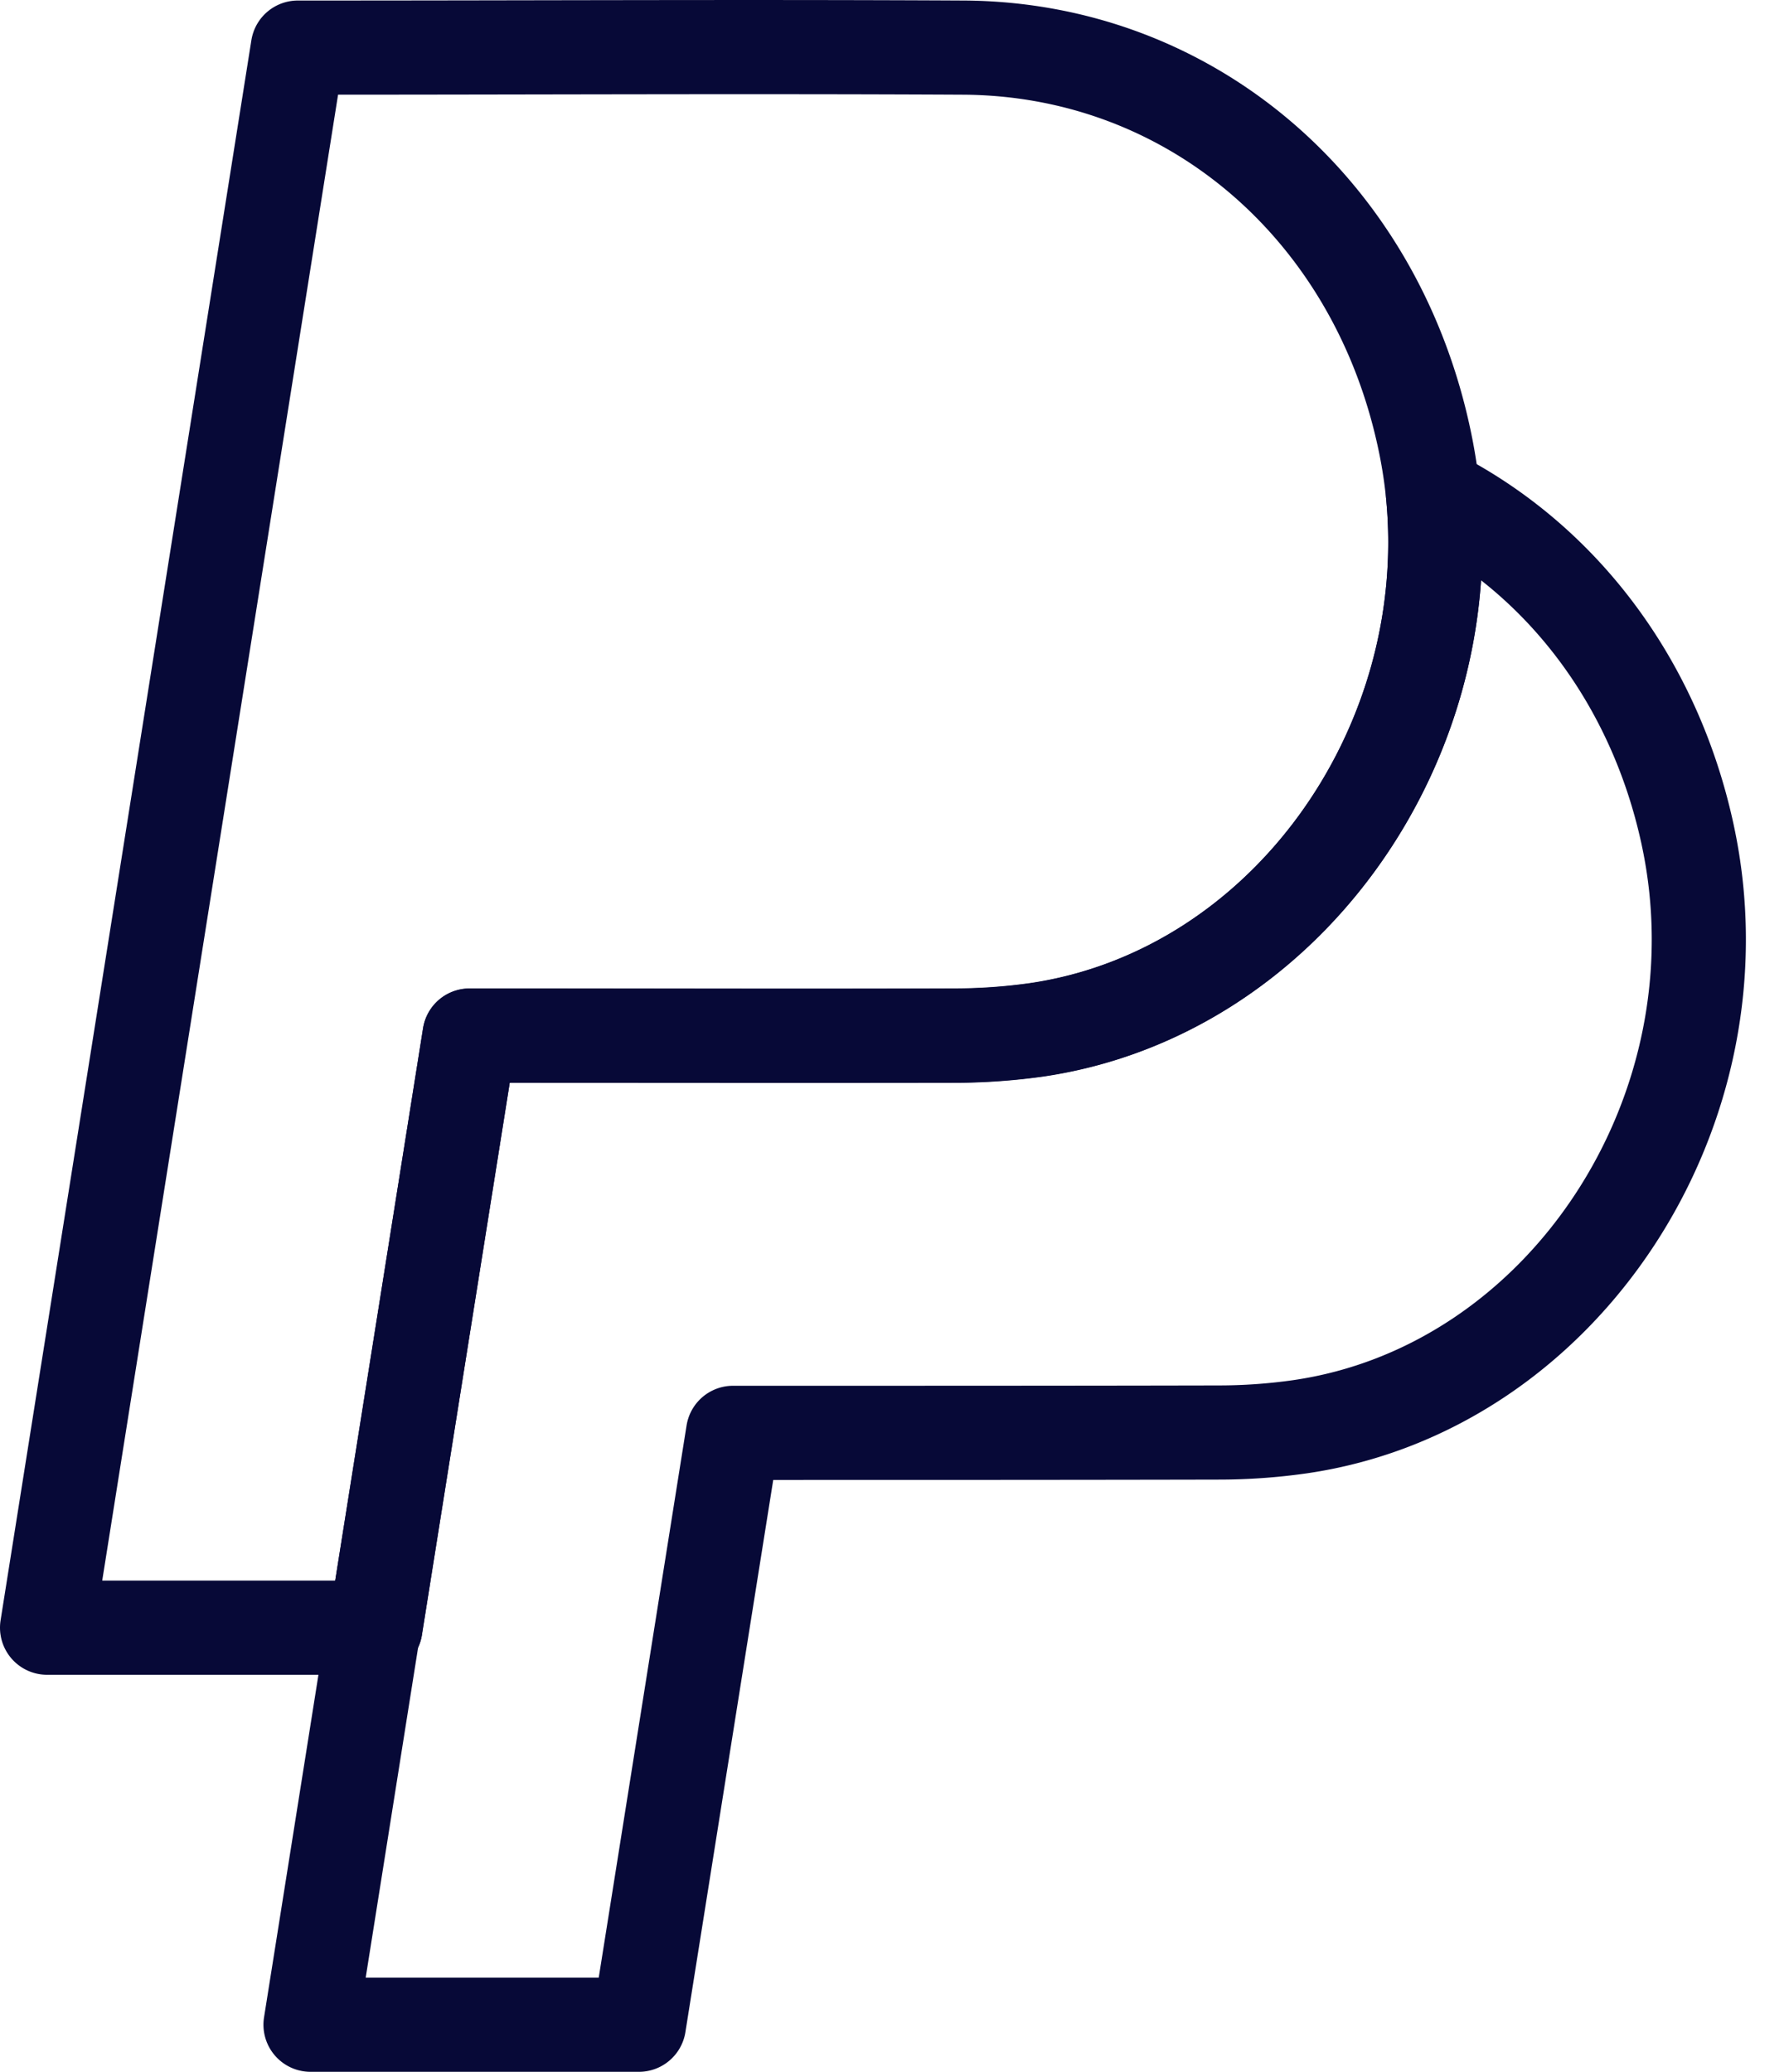 <svg width="38" height="44" fill="none" xmlns="http://www.w3.org/2000/svg"><path d="M35.848 17.73c-.709-3.289-2.719-5.88-5.41-7.236.527 5.416-3.198 10.613-8.426 11.375-.578.081-1.16.122-1.743.122-3.23.012-6.459 0-9.69 0h-.605l-2 12.572h-.038c-.446 2.81-.892 5.623-1.34 8.437h6.975c.669-4.2 1.331-8.372 2-12.57h.606c3.23 0 6.46 0 9.69-.007a12.23 12.23 0 0 0 1.742-.122c5.613-.812 9.494-6.744 8.239-12.57Z" stroke="#070937" stroke-width="2" stroke-linecap="round" stroke-linejoin="round"/><path d="M30.437 10.494a10.54 10.54 0 0 0-.19-1.202c-1.056-4.9-5-8.257-9.789-8.281-4.57-.024-9.139 0-13.709 0h-.422L1 34.568h6.974l2-12.571h.605c3.231 0 6.46.006 9.69 0 .583 0 1.165-.042 1.743-.122 5.228-.768 8.953-5.965 8.425-11.381Z" stroke="#070937" stroke-width="2" stroke-linecap="round" stroke-linejoin="round"/></svg>